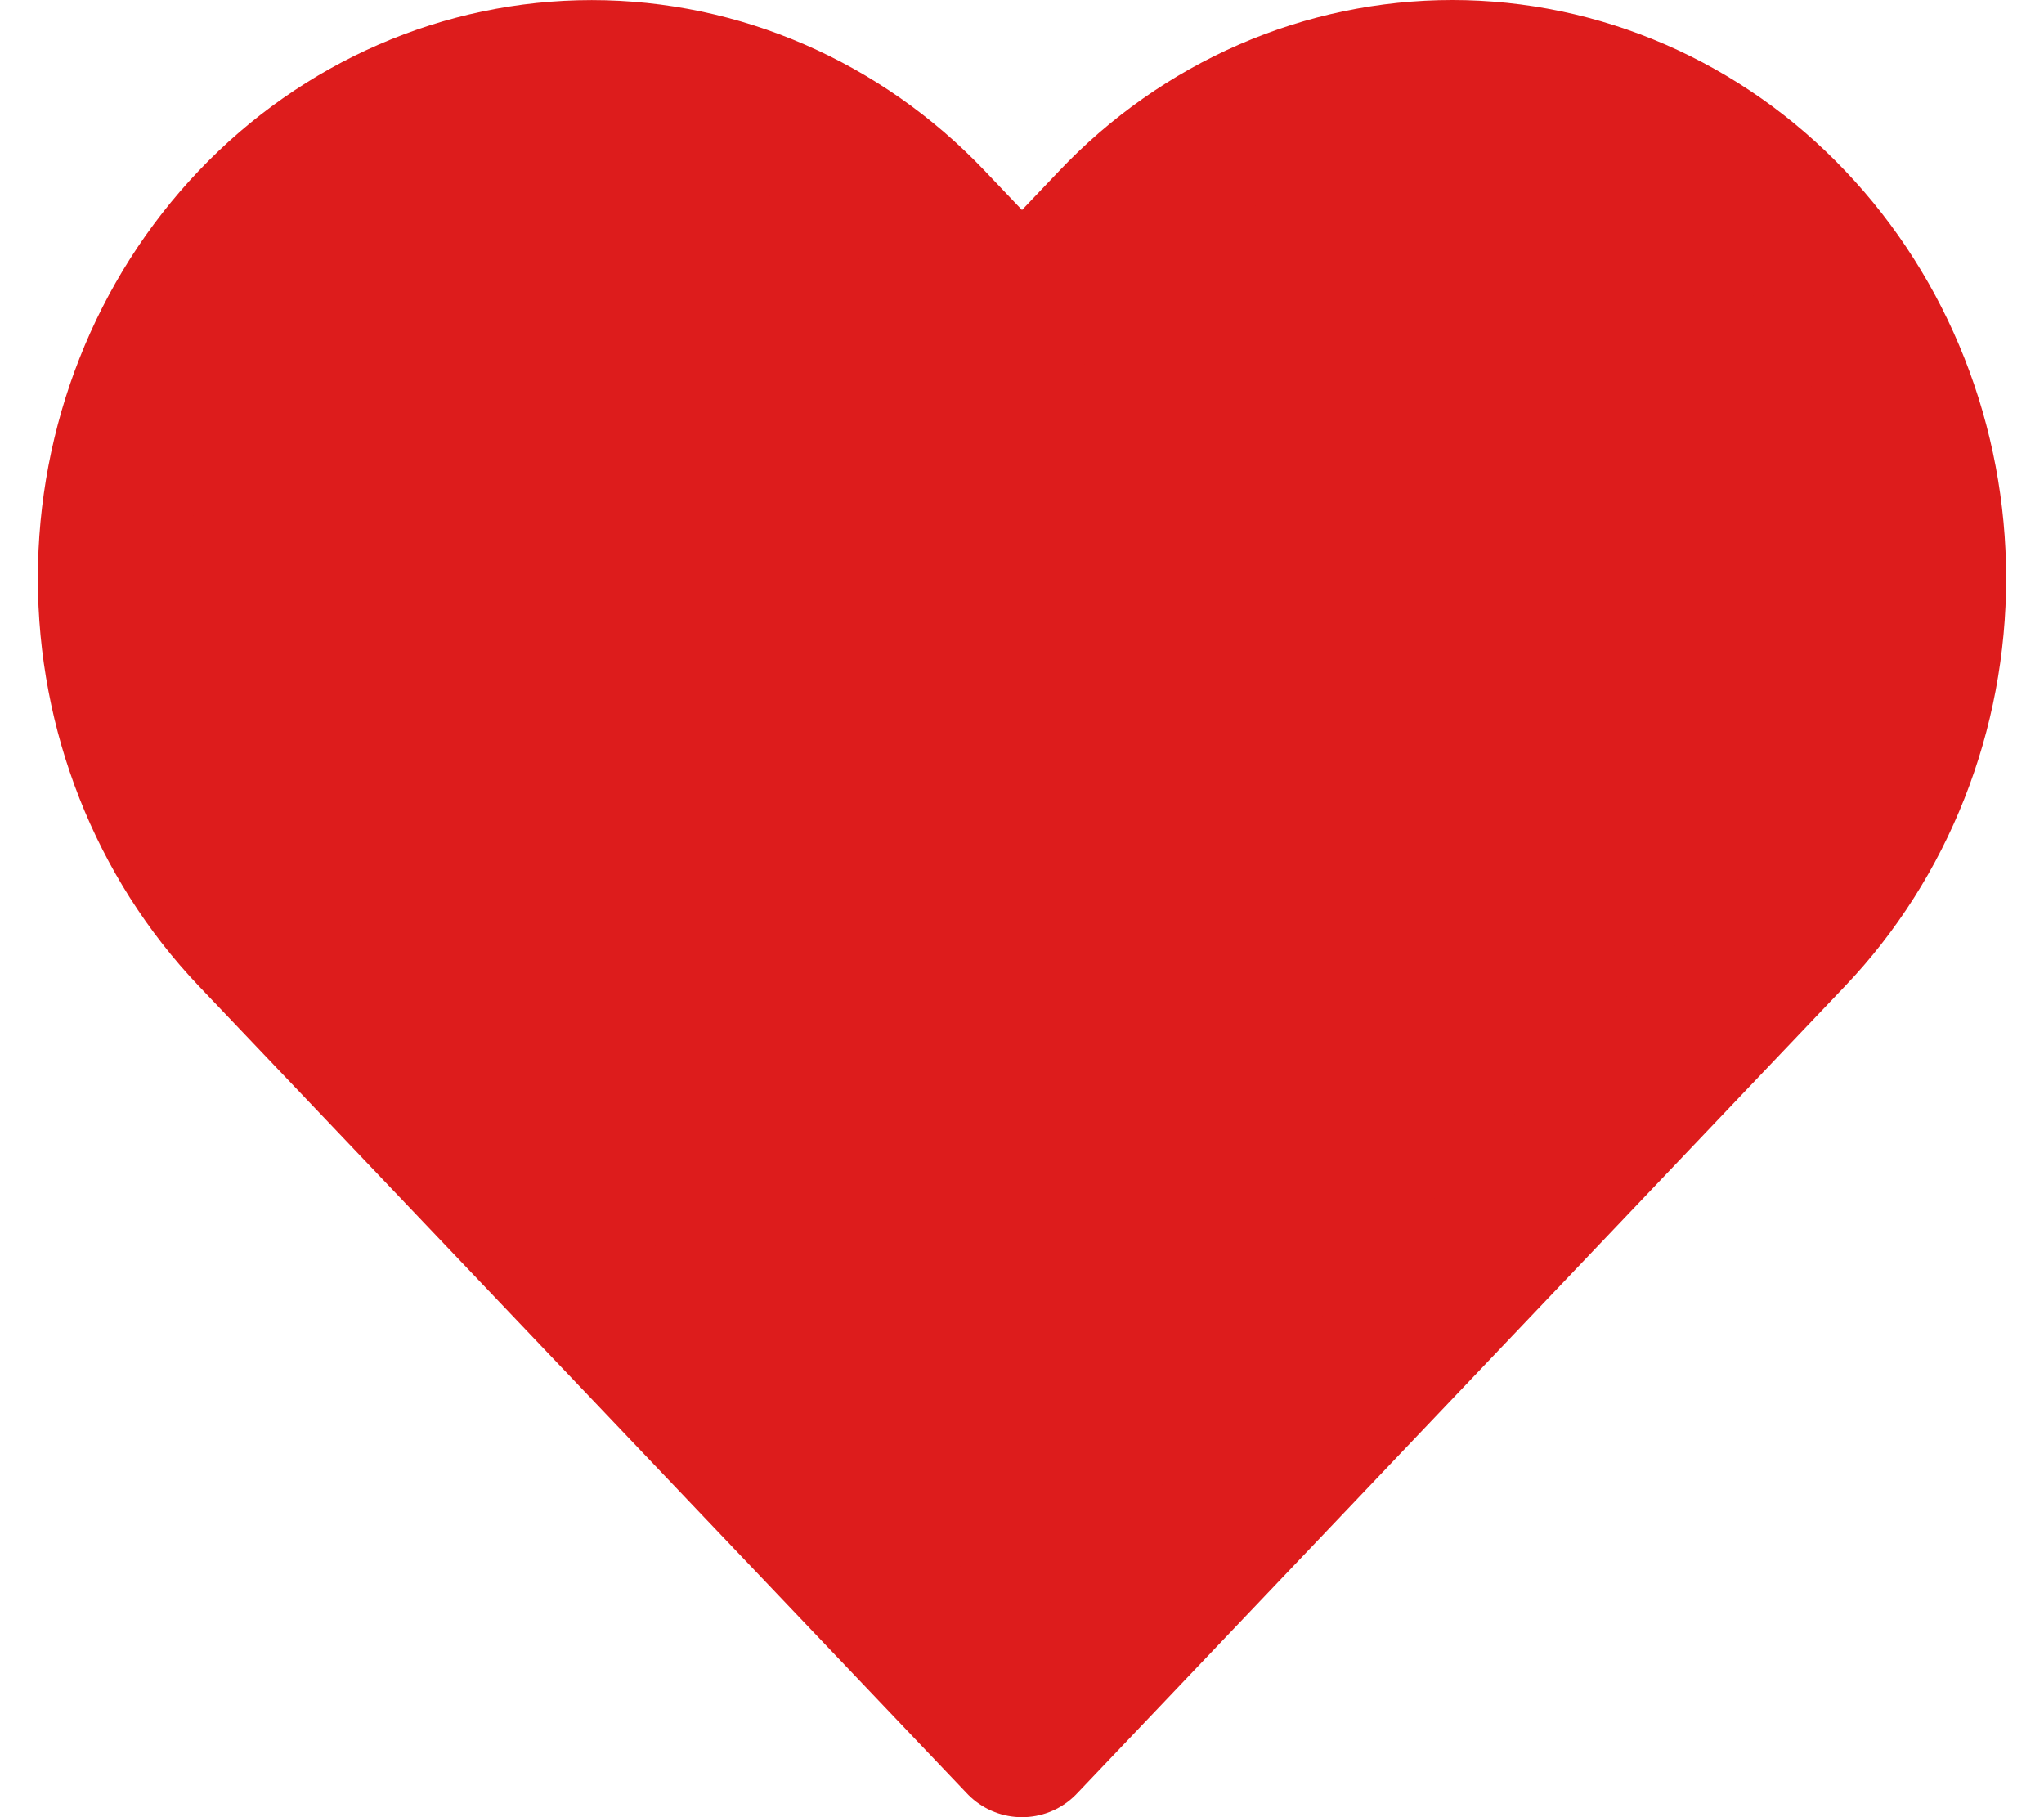 <svg width="27" height="24" viewBox="0 0 27 24" fill="none" xmlns="http://www.w3.org/2000/svg">
<path d="M23.649 2.945C23.063 2.328 22.367 1.839 21.6 1.505C20.834 1.172 20.013 1 19.183 1C18.354 1 17.532 1.172 16.766 1.505C15.999 1.839 15.303 2.328 14.717 2.945L13.5 4.224L12.283 2.945C11.098 1.7 9.492 1.001 7.816 1.001C6.141 1.001 4.535 1.7 3.35 2.945C2.165 4.19 1.5 5.878 1.5 7.639C1.5 9.4 2.165 11.088 3.35 12.333L4.567 13.612L13.5 23L22.432 13.612L23.649 12.333C24.236 11.717 24.701 10.985 25.019 10.179C25.337 9.374 25.5 8.511 25.5 7.639C25.5 6.767 25.337 5.904 25.019 5.098C24.701 4.293 24.236 3.561 23.649 2.945Z" fill="#DD1C1C" stroke="#DD1C1C" stroke-width="2" stroke-linejoin="round"/>
</svg>
